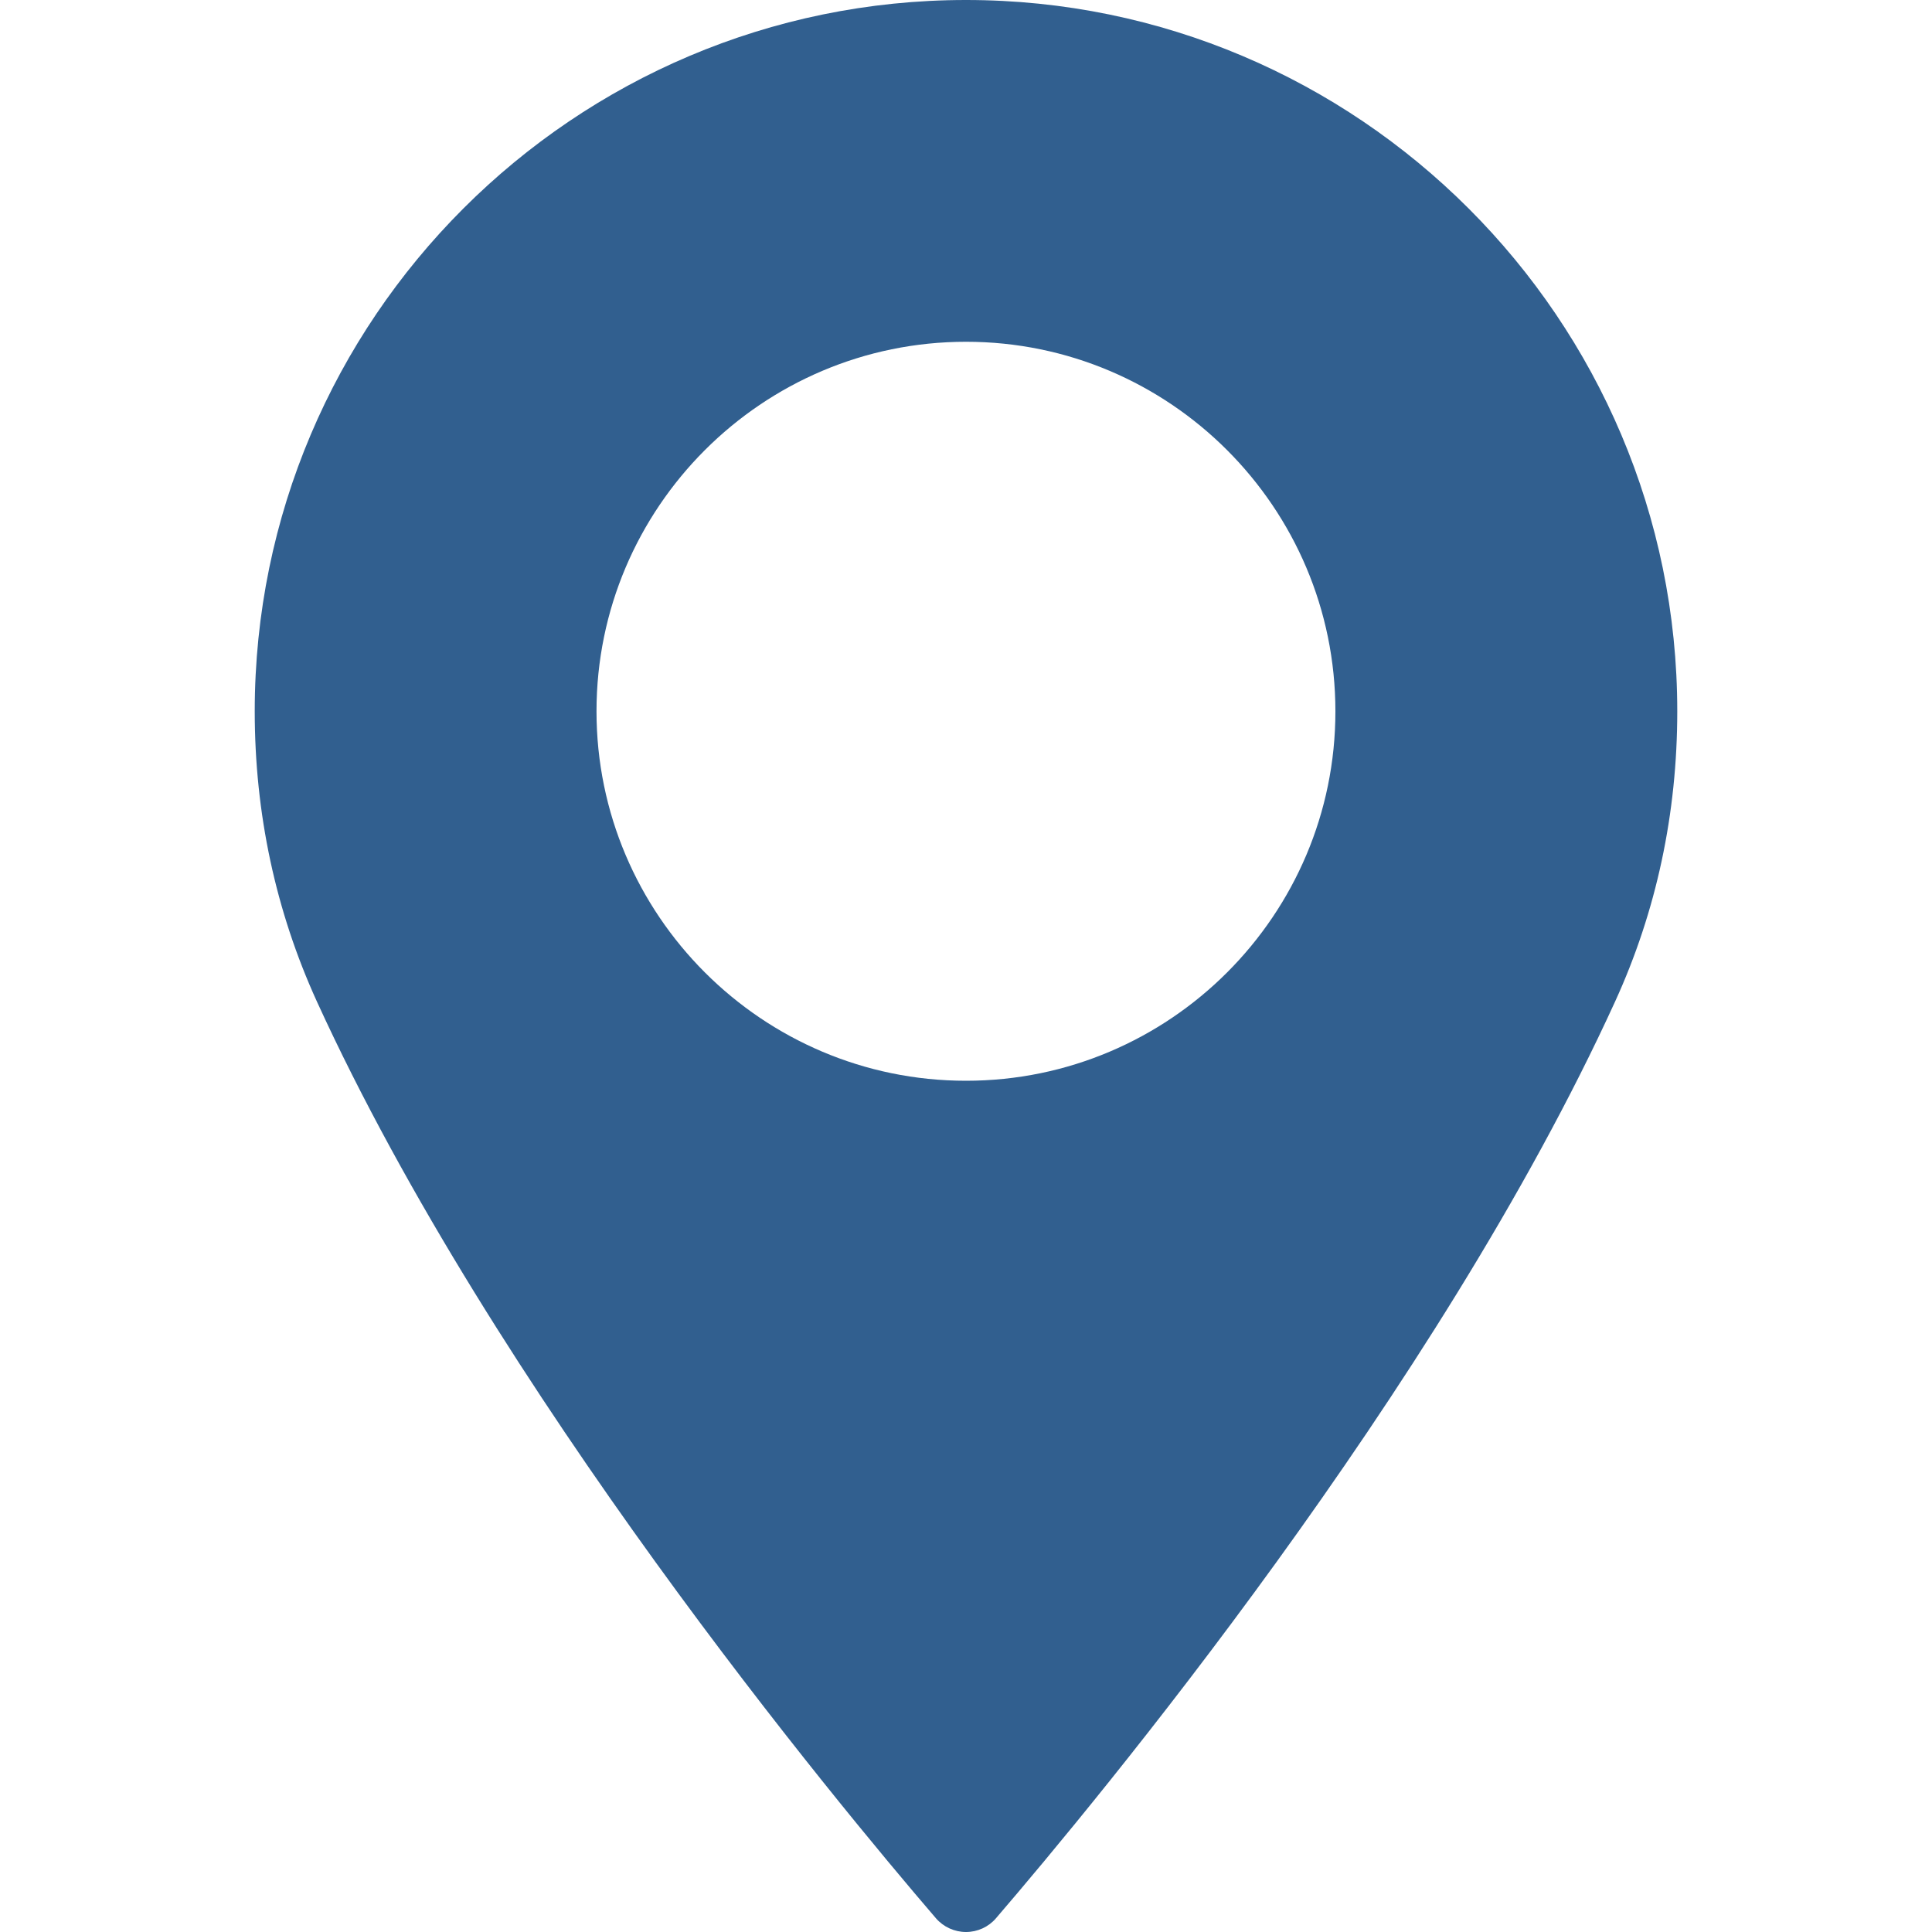 <svg width="20" height="20" viewBox="0 0 20 20" fill="none" xmlns="http://www.w3.org/2000/svg">
<path d="M10 0C5.94 0 2.637 3.303 2.637 7.363C2.637 8.422 2.854 9.433 3.281 10.369C5.122 14.397 8.651 18.65 9.689 19.858C9.767 19.948 9.881 20 10 20C10.119 20 10.233 19.948 10.31 19.858C11.348 18.65 14.878 14.398 16.719 10.369C17.147 9.433 17.363 8.422 17.363 7.363C17.363 3.303 14.06 0 10 0ZM10 11.188C7.891 11.188 6.175 9.472 6.175 7.363C6.175 5.254 7.891 3.538 10 3.538C12.109 3.538 13.824 5.254 13.824 7.363C13.825 9.472 12.109 11.188 10 11.188Z" fill="#315F8F"/>
</svg>
